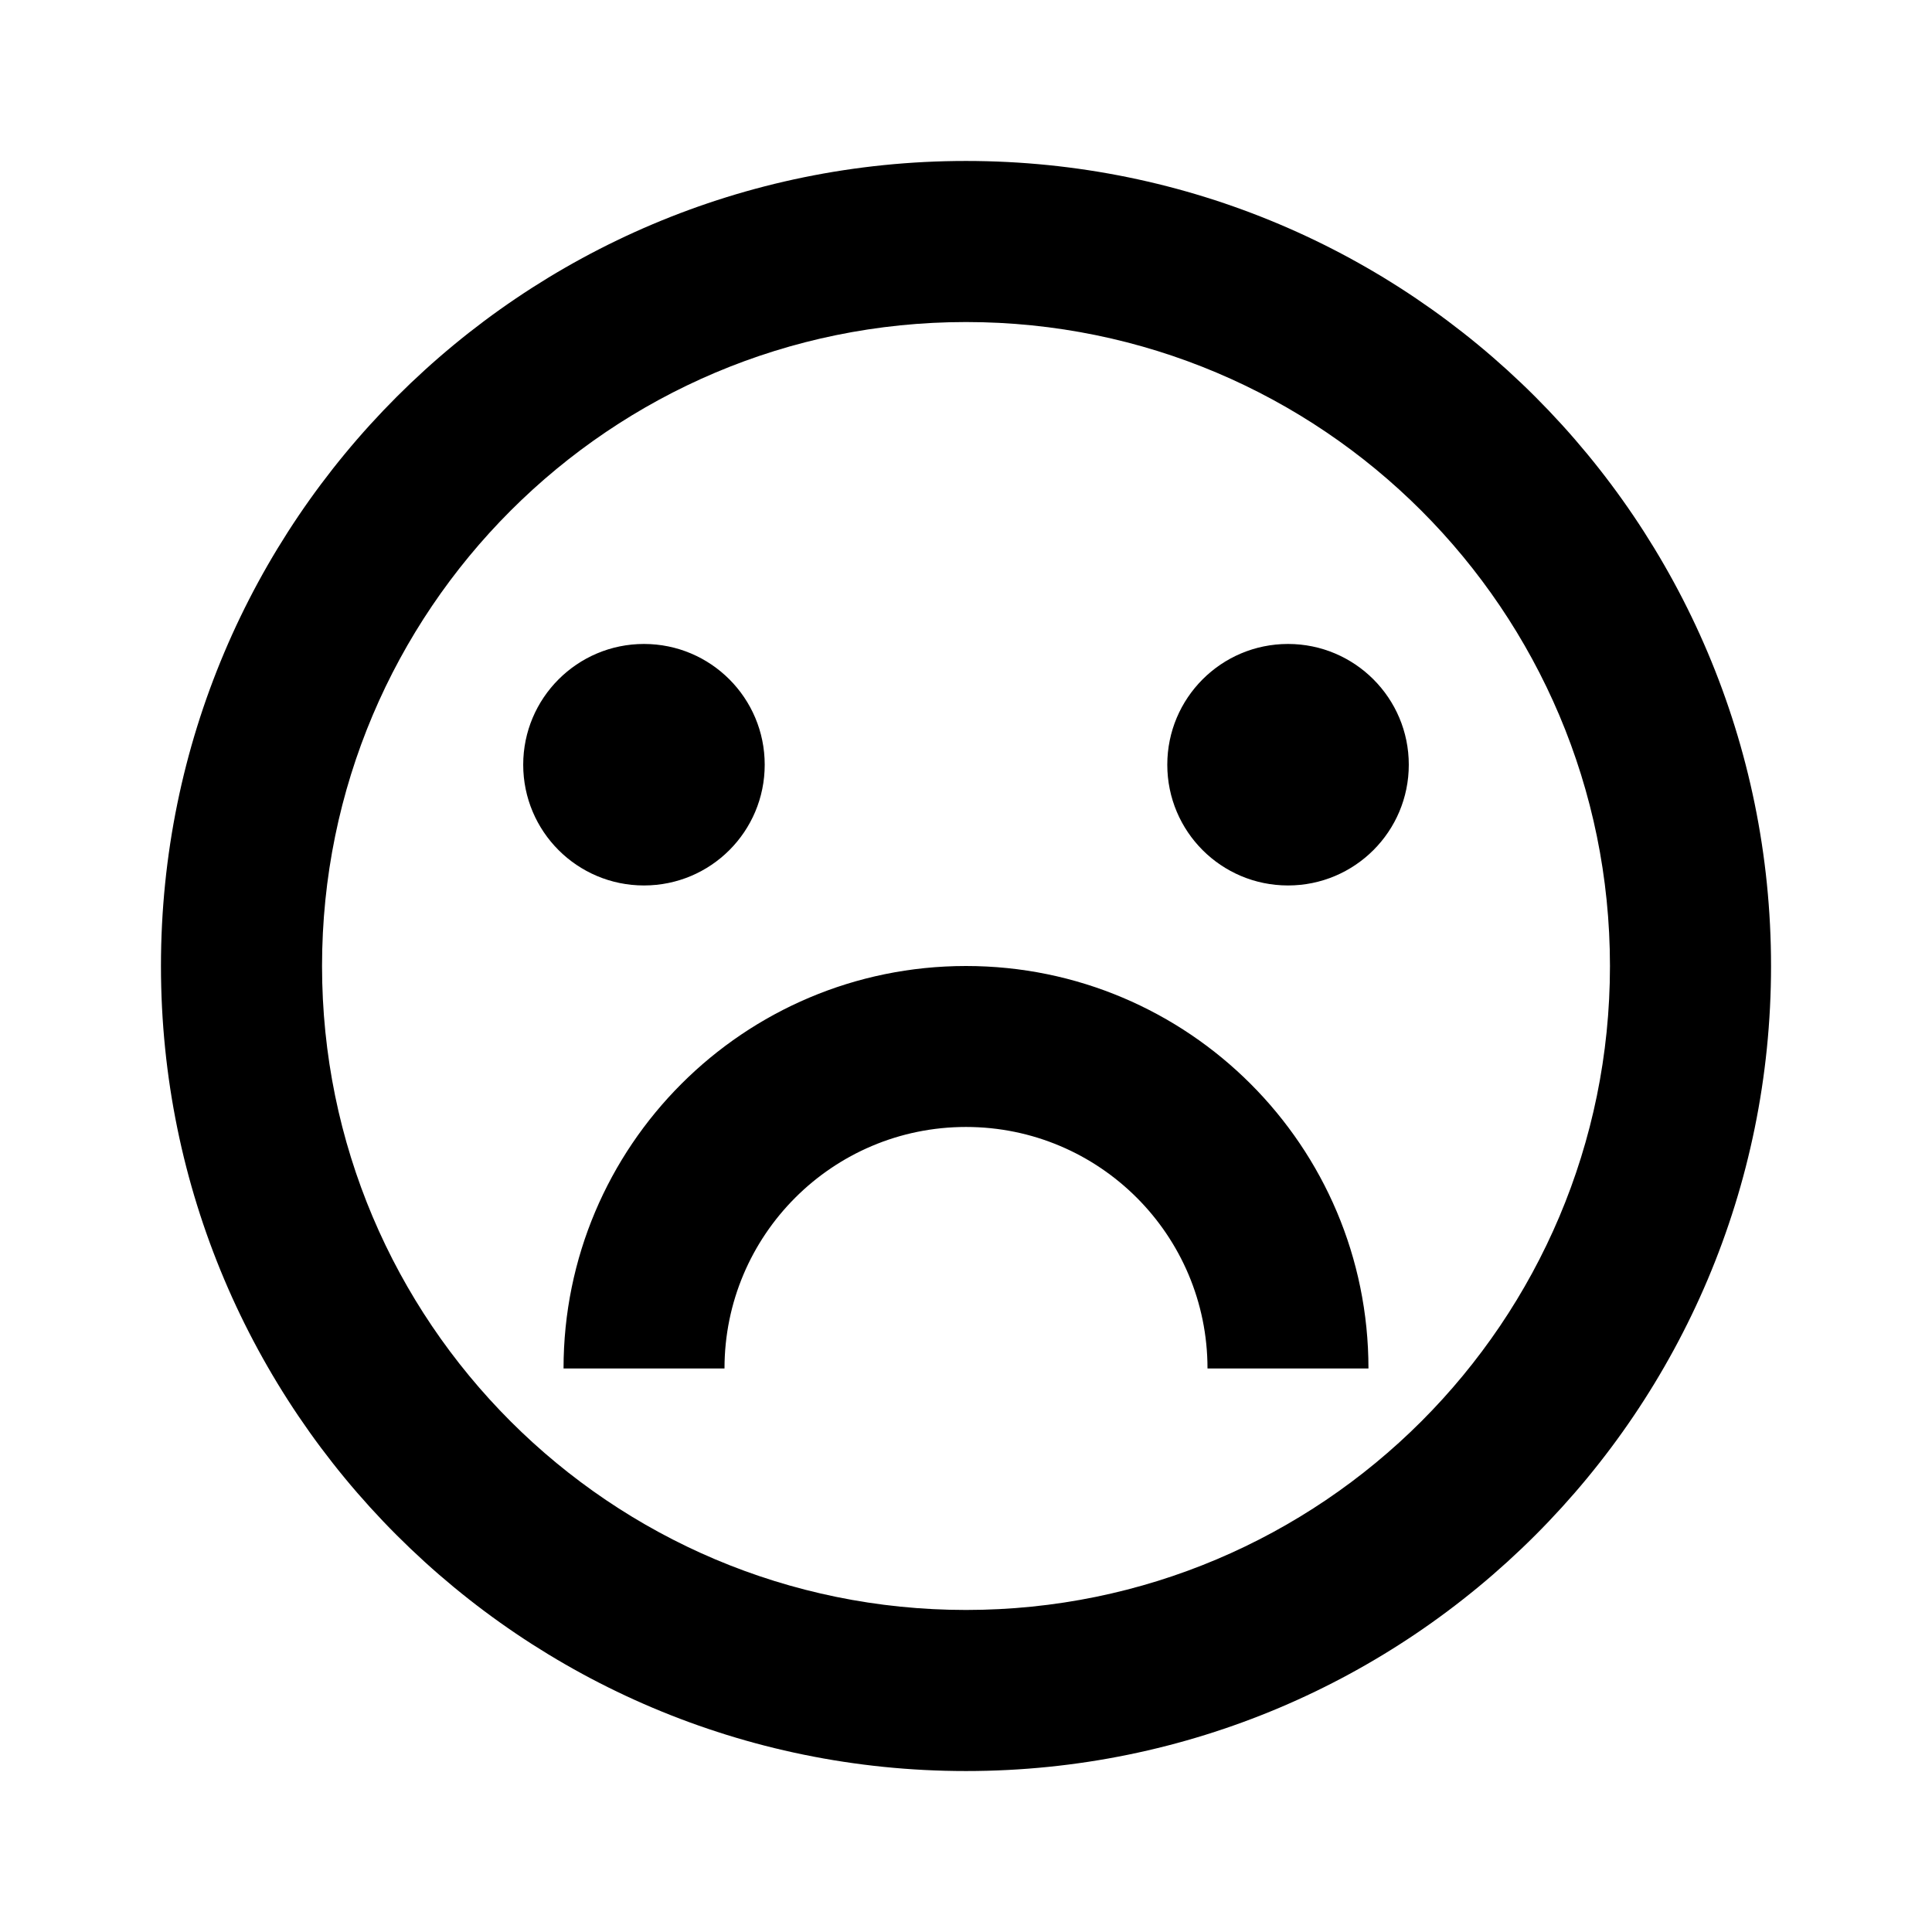 <svg width="16" height="16" viewBox="0 0 16 16" xmlns="http://www.w3.org/2000/svg"><path fill-rule="evenodd" clip-rule="evenodd" d="M8 14.667C4.318 14.667 1.333 11.682 1.333 8C1.333 4.318 4.318 1.333 8 1.333C11.682 1.333 14.667 4.318 14.667 8C14.667 11.682 11.682 14.667 8 14.667ZM8 13.333C10.945 13.333 13.333 10.946 13.333 8C13.333 5.055 10.945 2.667 8 2.667C5.054 2.667 2.667 5.055 2.667 8C2.667 10.946 5.054 13.333 8 13.333ZM8 8C6.159 8 4.667 9.492 4.667 11.333H6C6 10.229 6.895 9.333 8 9.333C9.105 9.333 10 10.229 10 11.333H11.333C11.333 9.492 9.841 8 8 8ZM5.333 7.333C4.781 7.333 4.333 6.886 4.333 6.333C4.333 5.781 4.781 5.333 5.333 5.333C5.886 5.333 6.333 5.781 6.333 6.333C6.333 6.886 5.886 7.333 5.333 7.333ZM9.667 6.333C9.667 6.886 10.114 7.333 10.667 7.333C11.219 7.333 11.667 6.886 11.667 6.333C11.667 5.781 11.219 5.333 10.667 5.333C10.114 5.333 9.667 5.781 9.667 6.333Z"/></svg>